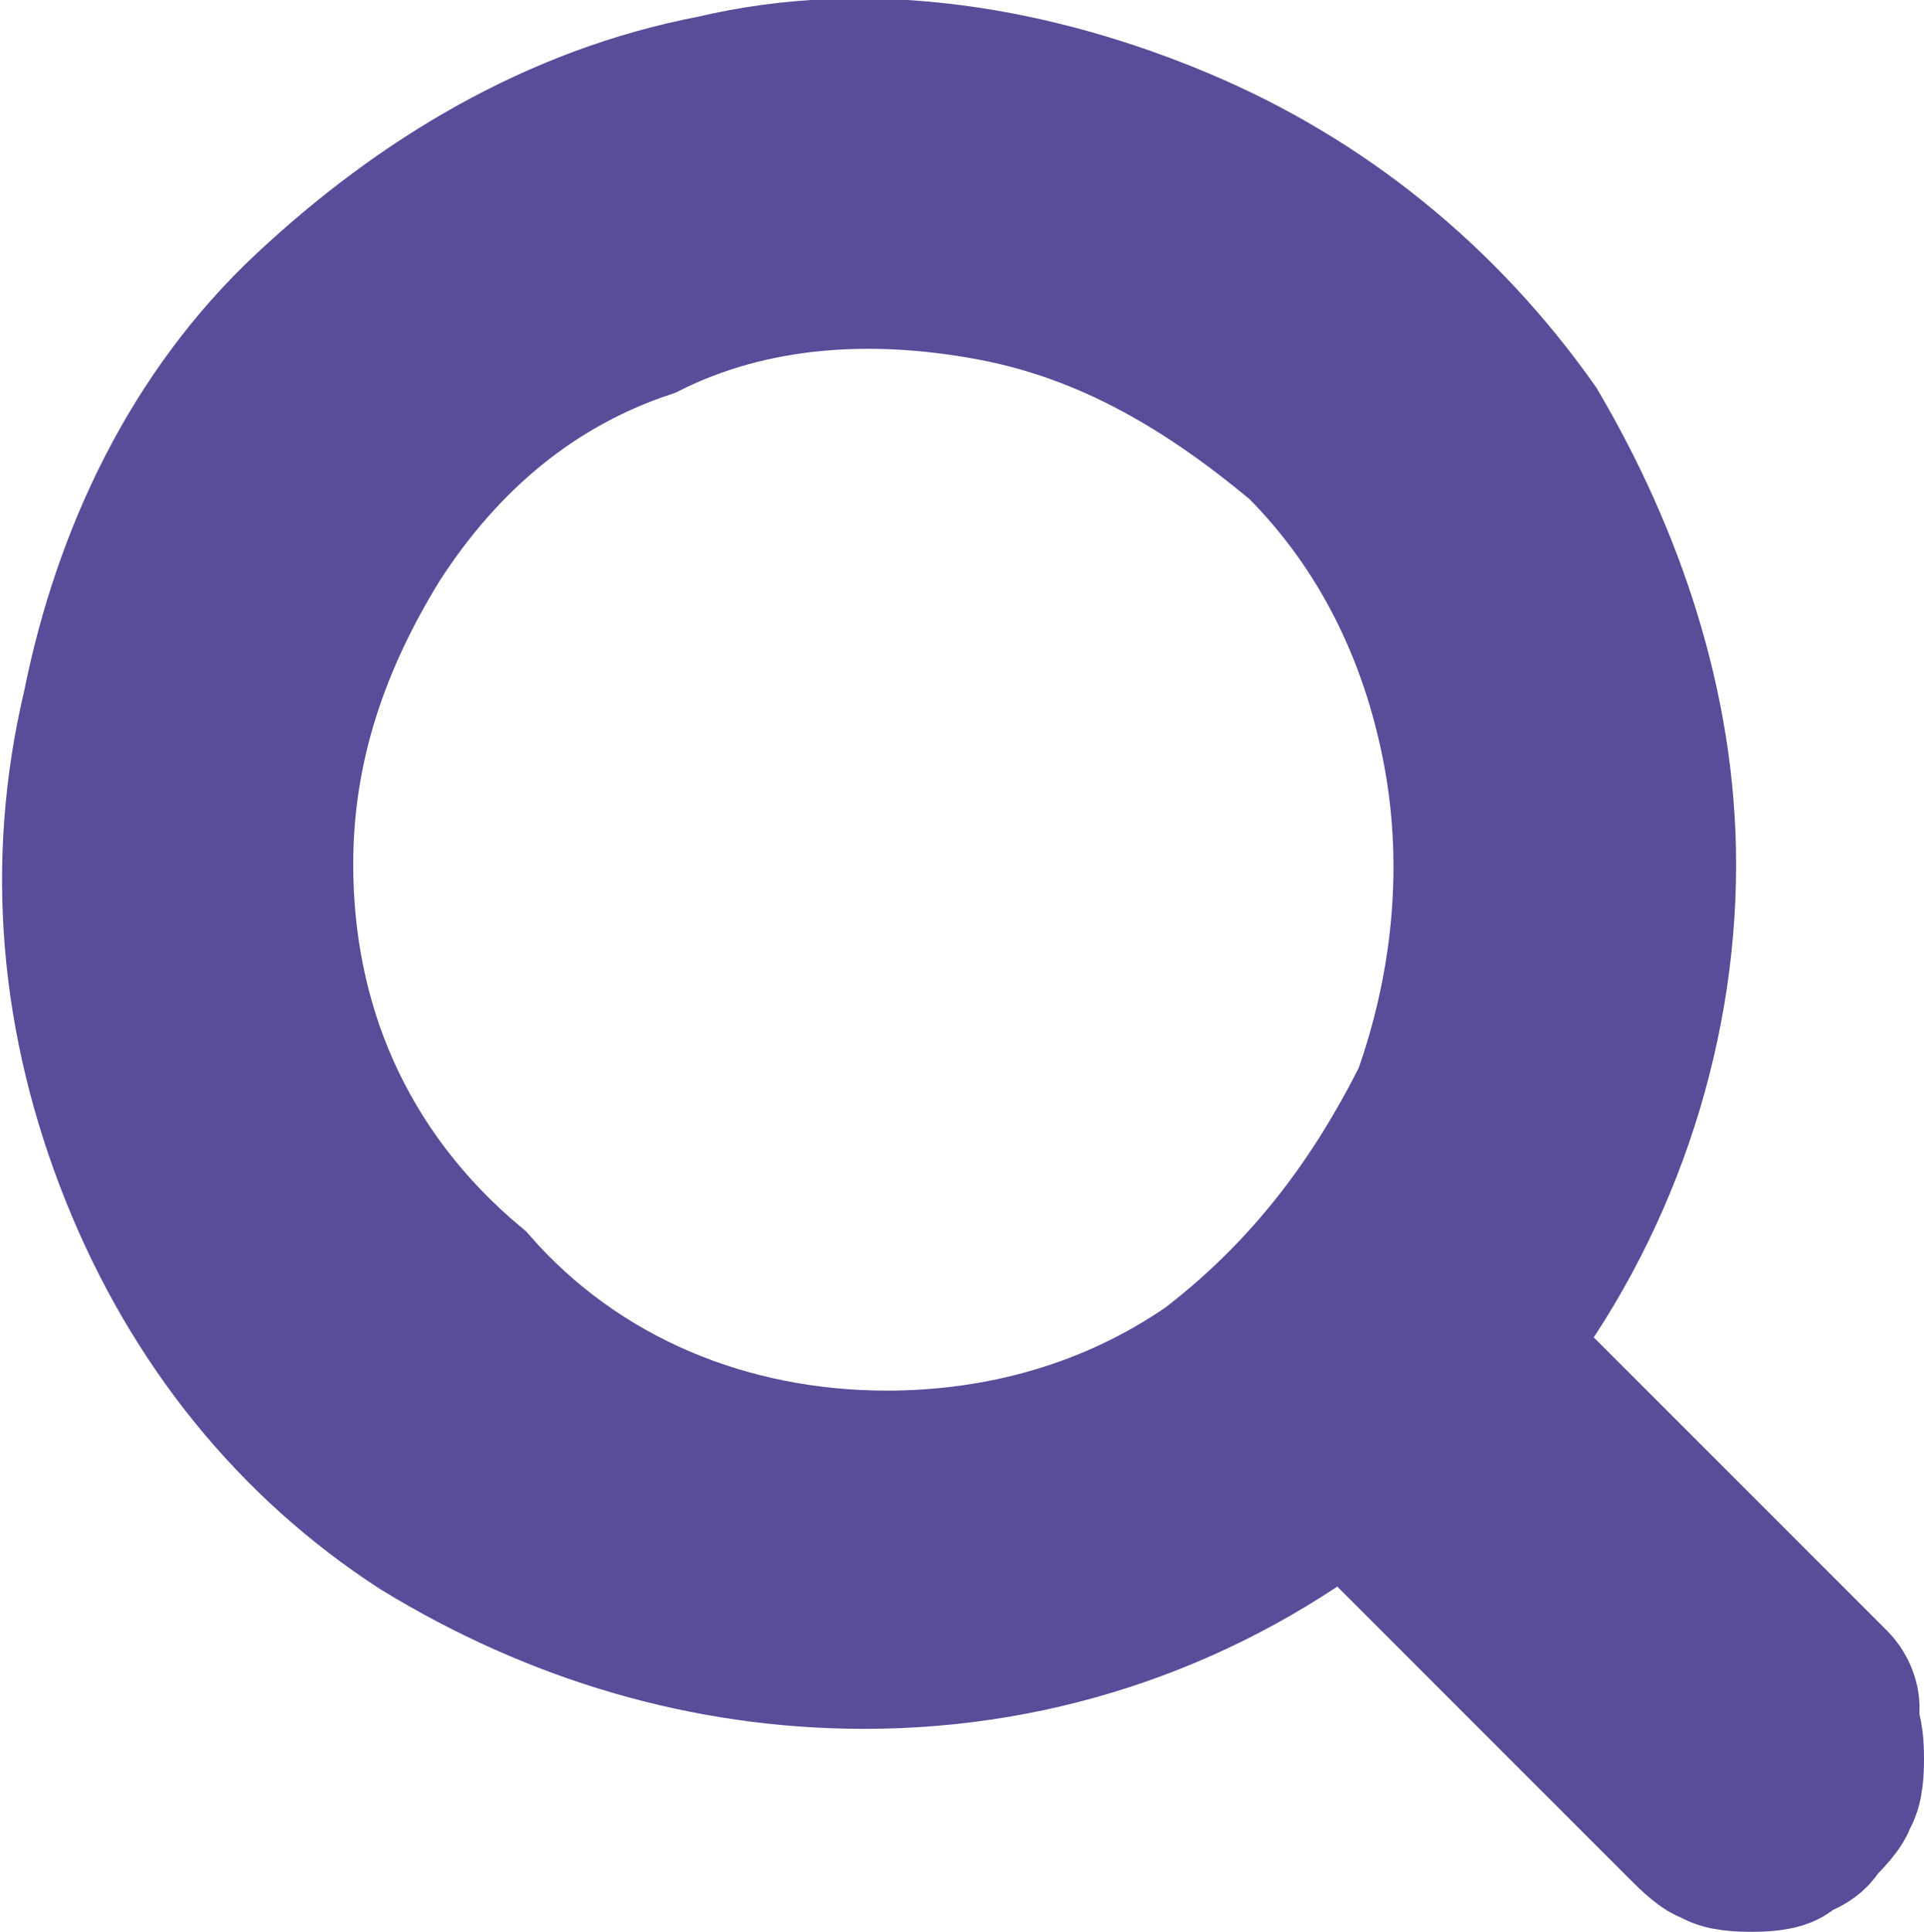 <?xml version="1.0" encoding="utf-8"?>
<!-- Generator: Adobe Illustrator 24.3.0, SVG Export Plug-In . SVG Version: 6.00 Build 0)  -->
<svg version="1.1" id="Capa_1" xmlns="http://www.w3.org/2000/svg" xmlns:xlink="http://www.w3.org/1999/xlink" x="0px" y="0px"
	 viewBox="0 0 25.6 25.7" style="enable-background:new 0 0 25.6 25.7;" xml:space="preserve">
<style type="text/css">
	.st0{fill:#5B4C9A;stroke:#5B4C9A;stroke-width:2;stroke-miterlimit:10;}
</style>
<path class="st0" d="M24.4,22.4l-4.5-4.5c1.4-1.8,2.2-4.1,2.2-6.4c0-2.1-0.7-4.1-1.7-5.8c-1.2-1.7-2.8-3-4.7-3.8s-4.1-1.2-6.2-0.7
	C7.4,1.6,5.6,2.7,4.1,4.1S1.7,7.4,1.3,9.4c-0.5,2.1-0.3,4.2,0.5,6.2s2.1,3.6,3.8,4.7c1.8,1.1,3.8,1.7,5.9,1.7c2.4,0,4.6-0.8,6.4-2.2
	l4.5,4.5c0.1,0.1,0.3,0.3,0.4,0.3c0.1,0.1,0.4,0.1,0.5,0.1s0.4,0,0.5-0.1s0.3-0.1,0.4-0.3c0.1-0.1,0.3-0.3,0.3-0.4
	c0.1-0.1,0.1-0.4,0.1-0.5s0-0.4-0.1-0.5C24.6,22.7,24.5,22.5,24.4,22.4z M3.7,11.5c0-1.6,0.5-3,1.3-4.3c0.9-1.4,2.1-2.4,3.6-2.9
	c1.4-0.7,3-0.8,4.6-0.5s2.9,1.1,4.1,2.1c1.1,1.1,1.8,2.5,2.1,4.1c0.3,1.6,0.1,3.2-0.4,4.6c-0.7,1.4-1.6,2.6-2.9,3.6
	c-1.3,0.9-2.8,1.3-4.3,1.3c-2.1,0-4.1-0.8-5.5-2.4C4.5,15.6,3.7,13.6,3.7,11.5z"/>
</svg>
